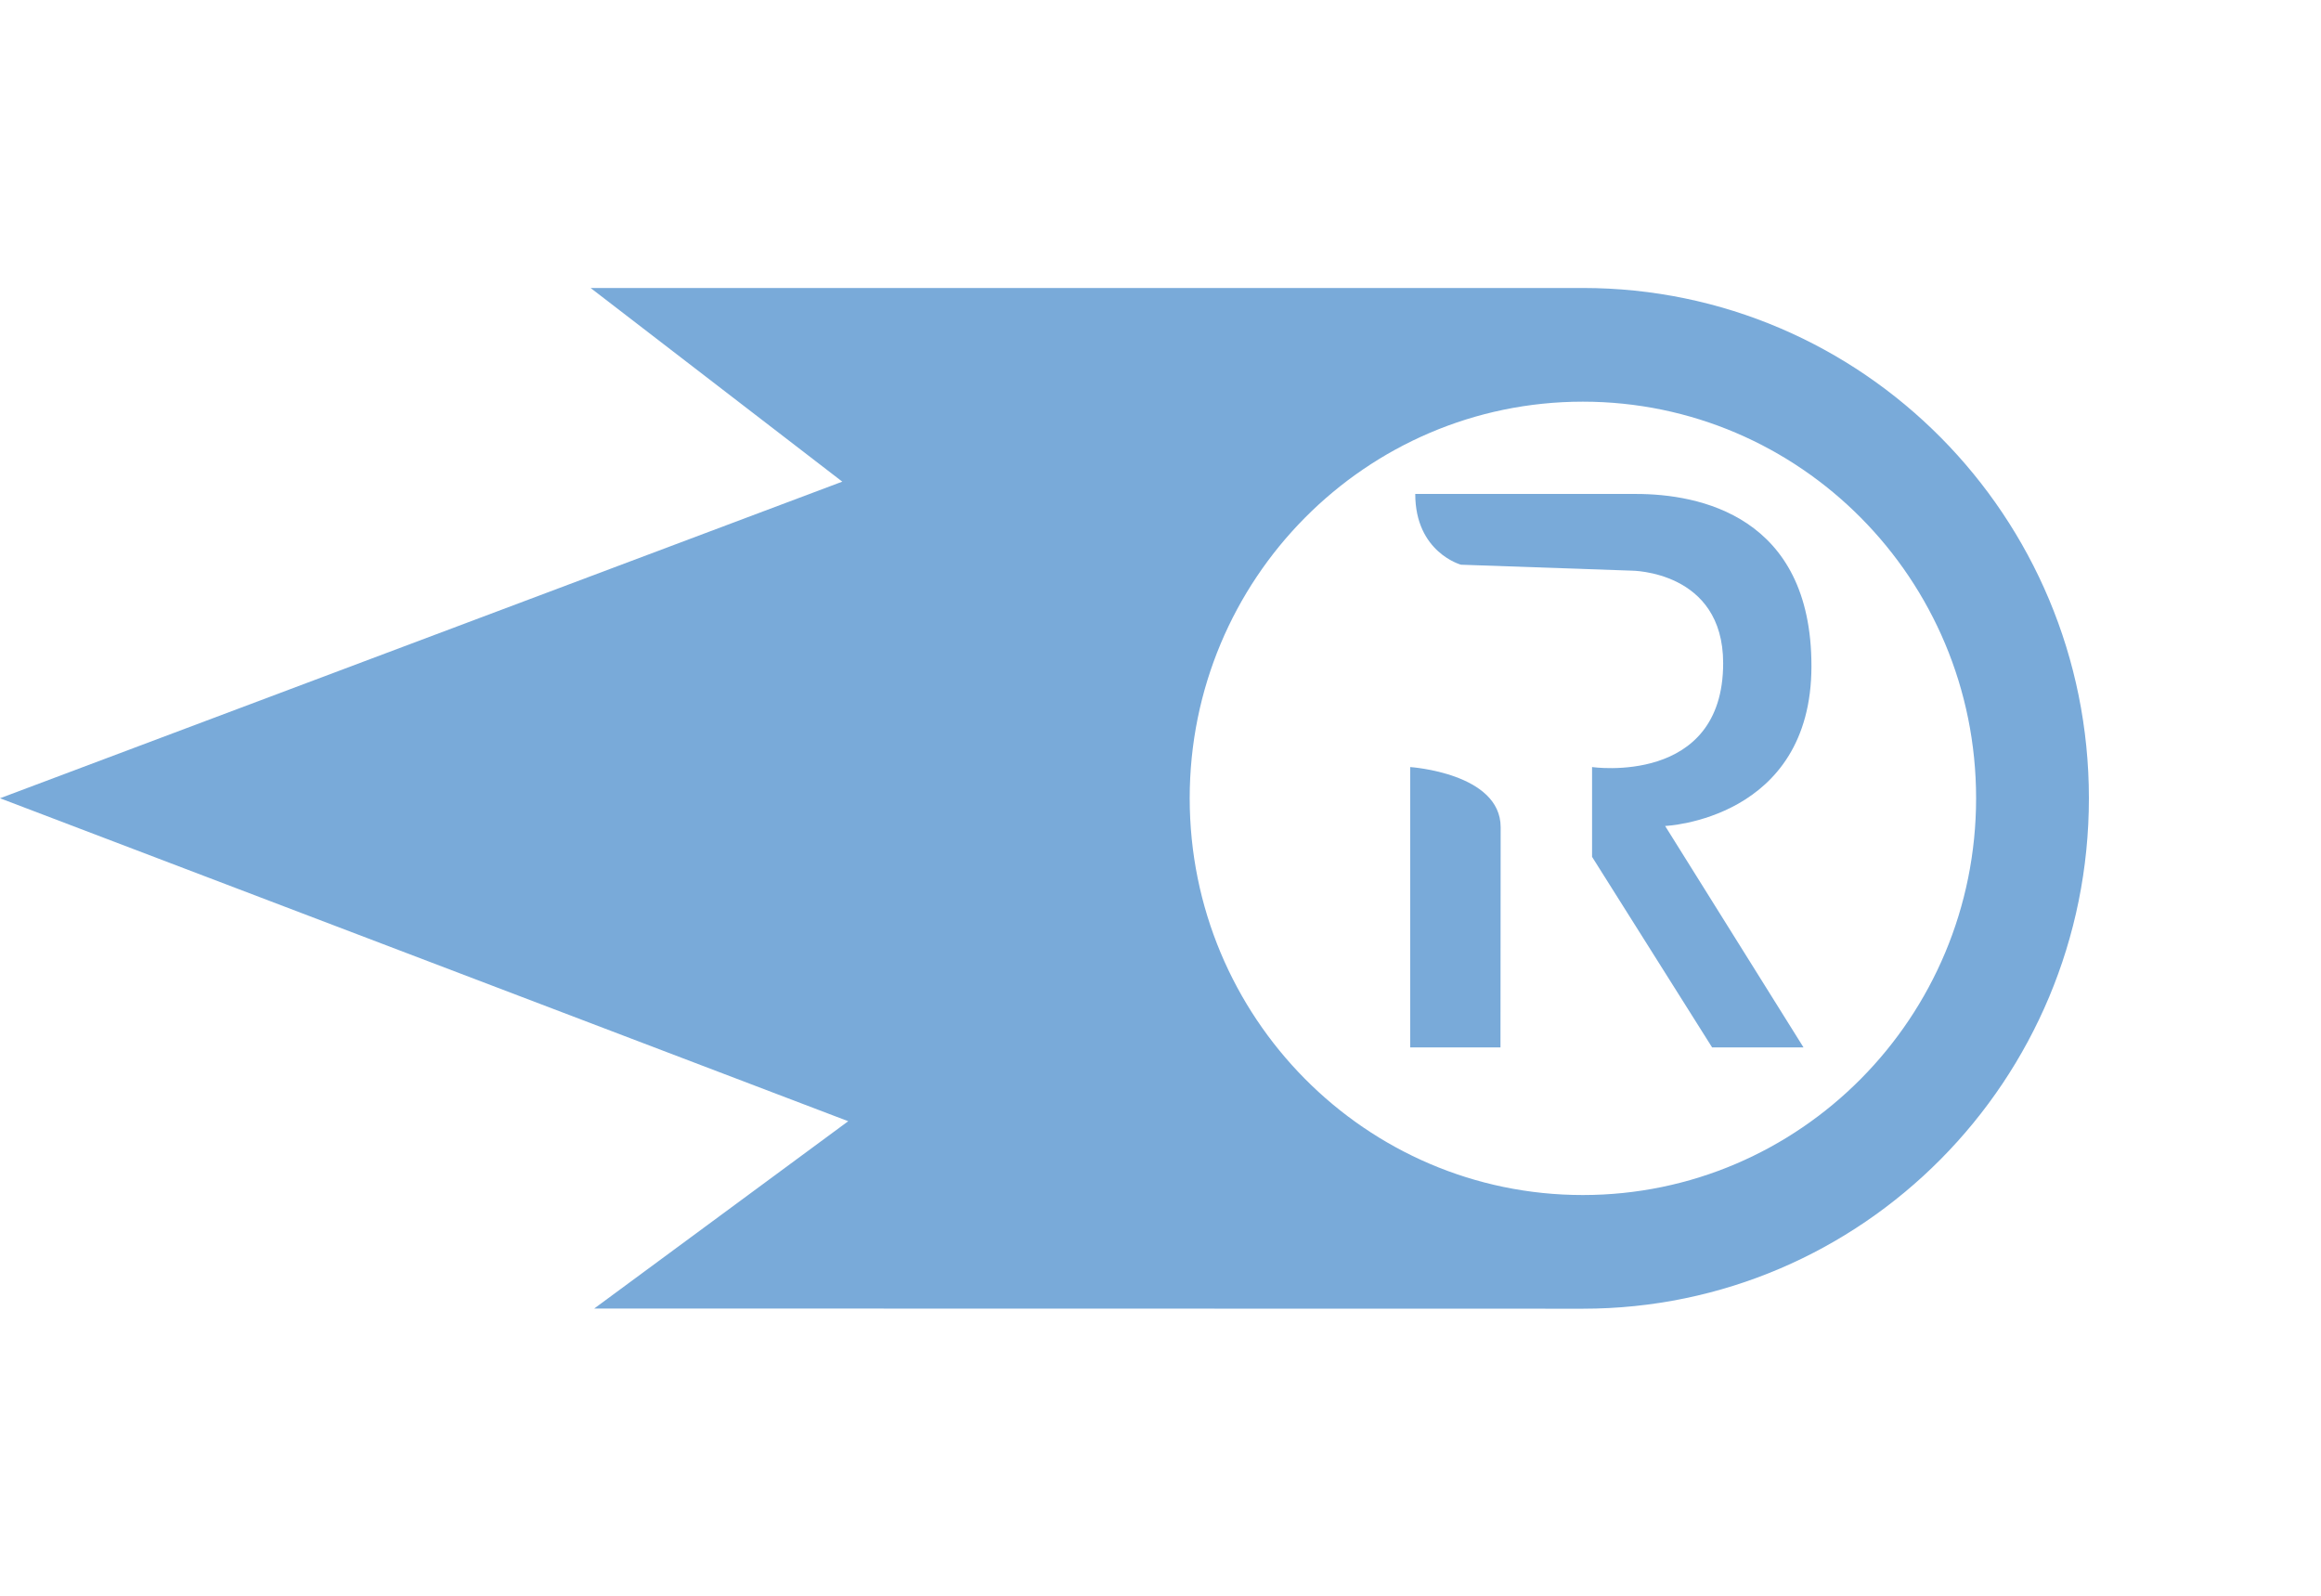 <?xml version="1.0" encoding="UTF-8"?>
<svg xmlns="http://www.w3.org/2000/svg" xmlns:xlink="http://www.w3.org/1999/xlink" width="32px" height="22px" viewBox="0 0 50 22" version="1.1">
<g id="surface1">
<path style=" stroke:none;fill-rule:nonzero;fill:rgb(121, 170, 217);fill-opacity:1;" d="M 32.324 16.375 L 30.379 16.375 L 30.379 10.336 C 30.379 10.336 32.328 10.465 32.328 11.633 Z M 32.324 16.375 "/>
<path style=" stroke:none;fill-rule:nonzero;fill:rgb(121, 170, 217);fill-opacity:1;" d="M 30.488 4.453 L 35.246 4.453 C 36.594 4.453 39.023 4.918 39.023 8.16 C 39.023 11.473 35.871 11.605 35.871 11.605 L 38.852 16.375 L 36.883 16.375 L 34.297 12.27 L 34.297 10.336 C 34.297 10.336 37.121 10.746 37.121 8.098 C 37.121 6.105 35.148 6.105 35.148 6.105 L 31.473 5.977 C 31.473 5.977 30.488 5.711 30.488 4.453 Z M 30.488 4.453 "/>
<path style=" stroke:none;fill-rule:nonzero;fill:rgb(121, 170, 217);fill-opacity:1;" d="M 34.098 0.016 L 12.723 0.016 L 18.145 4.188 L 0 11.008 L 18.273 17.965 L 12.801 22 L 34.098 22.004 C 40.121 22.004 45 17.082 45 11.008 C 45 4.938 40.121 0.016 34.098 0.016 Z M 34.098 19.555 C 29.422 19.555 25.629 15.727 25.629 11.008 C 25.629 6.289 29.422 2.465 34.098 2.465 C 38.777 2.465 42.57 6.289 42.57 11.008 C 42.57 15.727 38.777 19.555 34.098 19.555 Z M 34.098 19.555 "/>
</g>
</svg>
